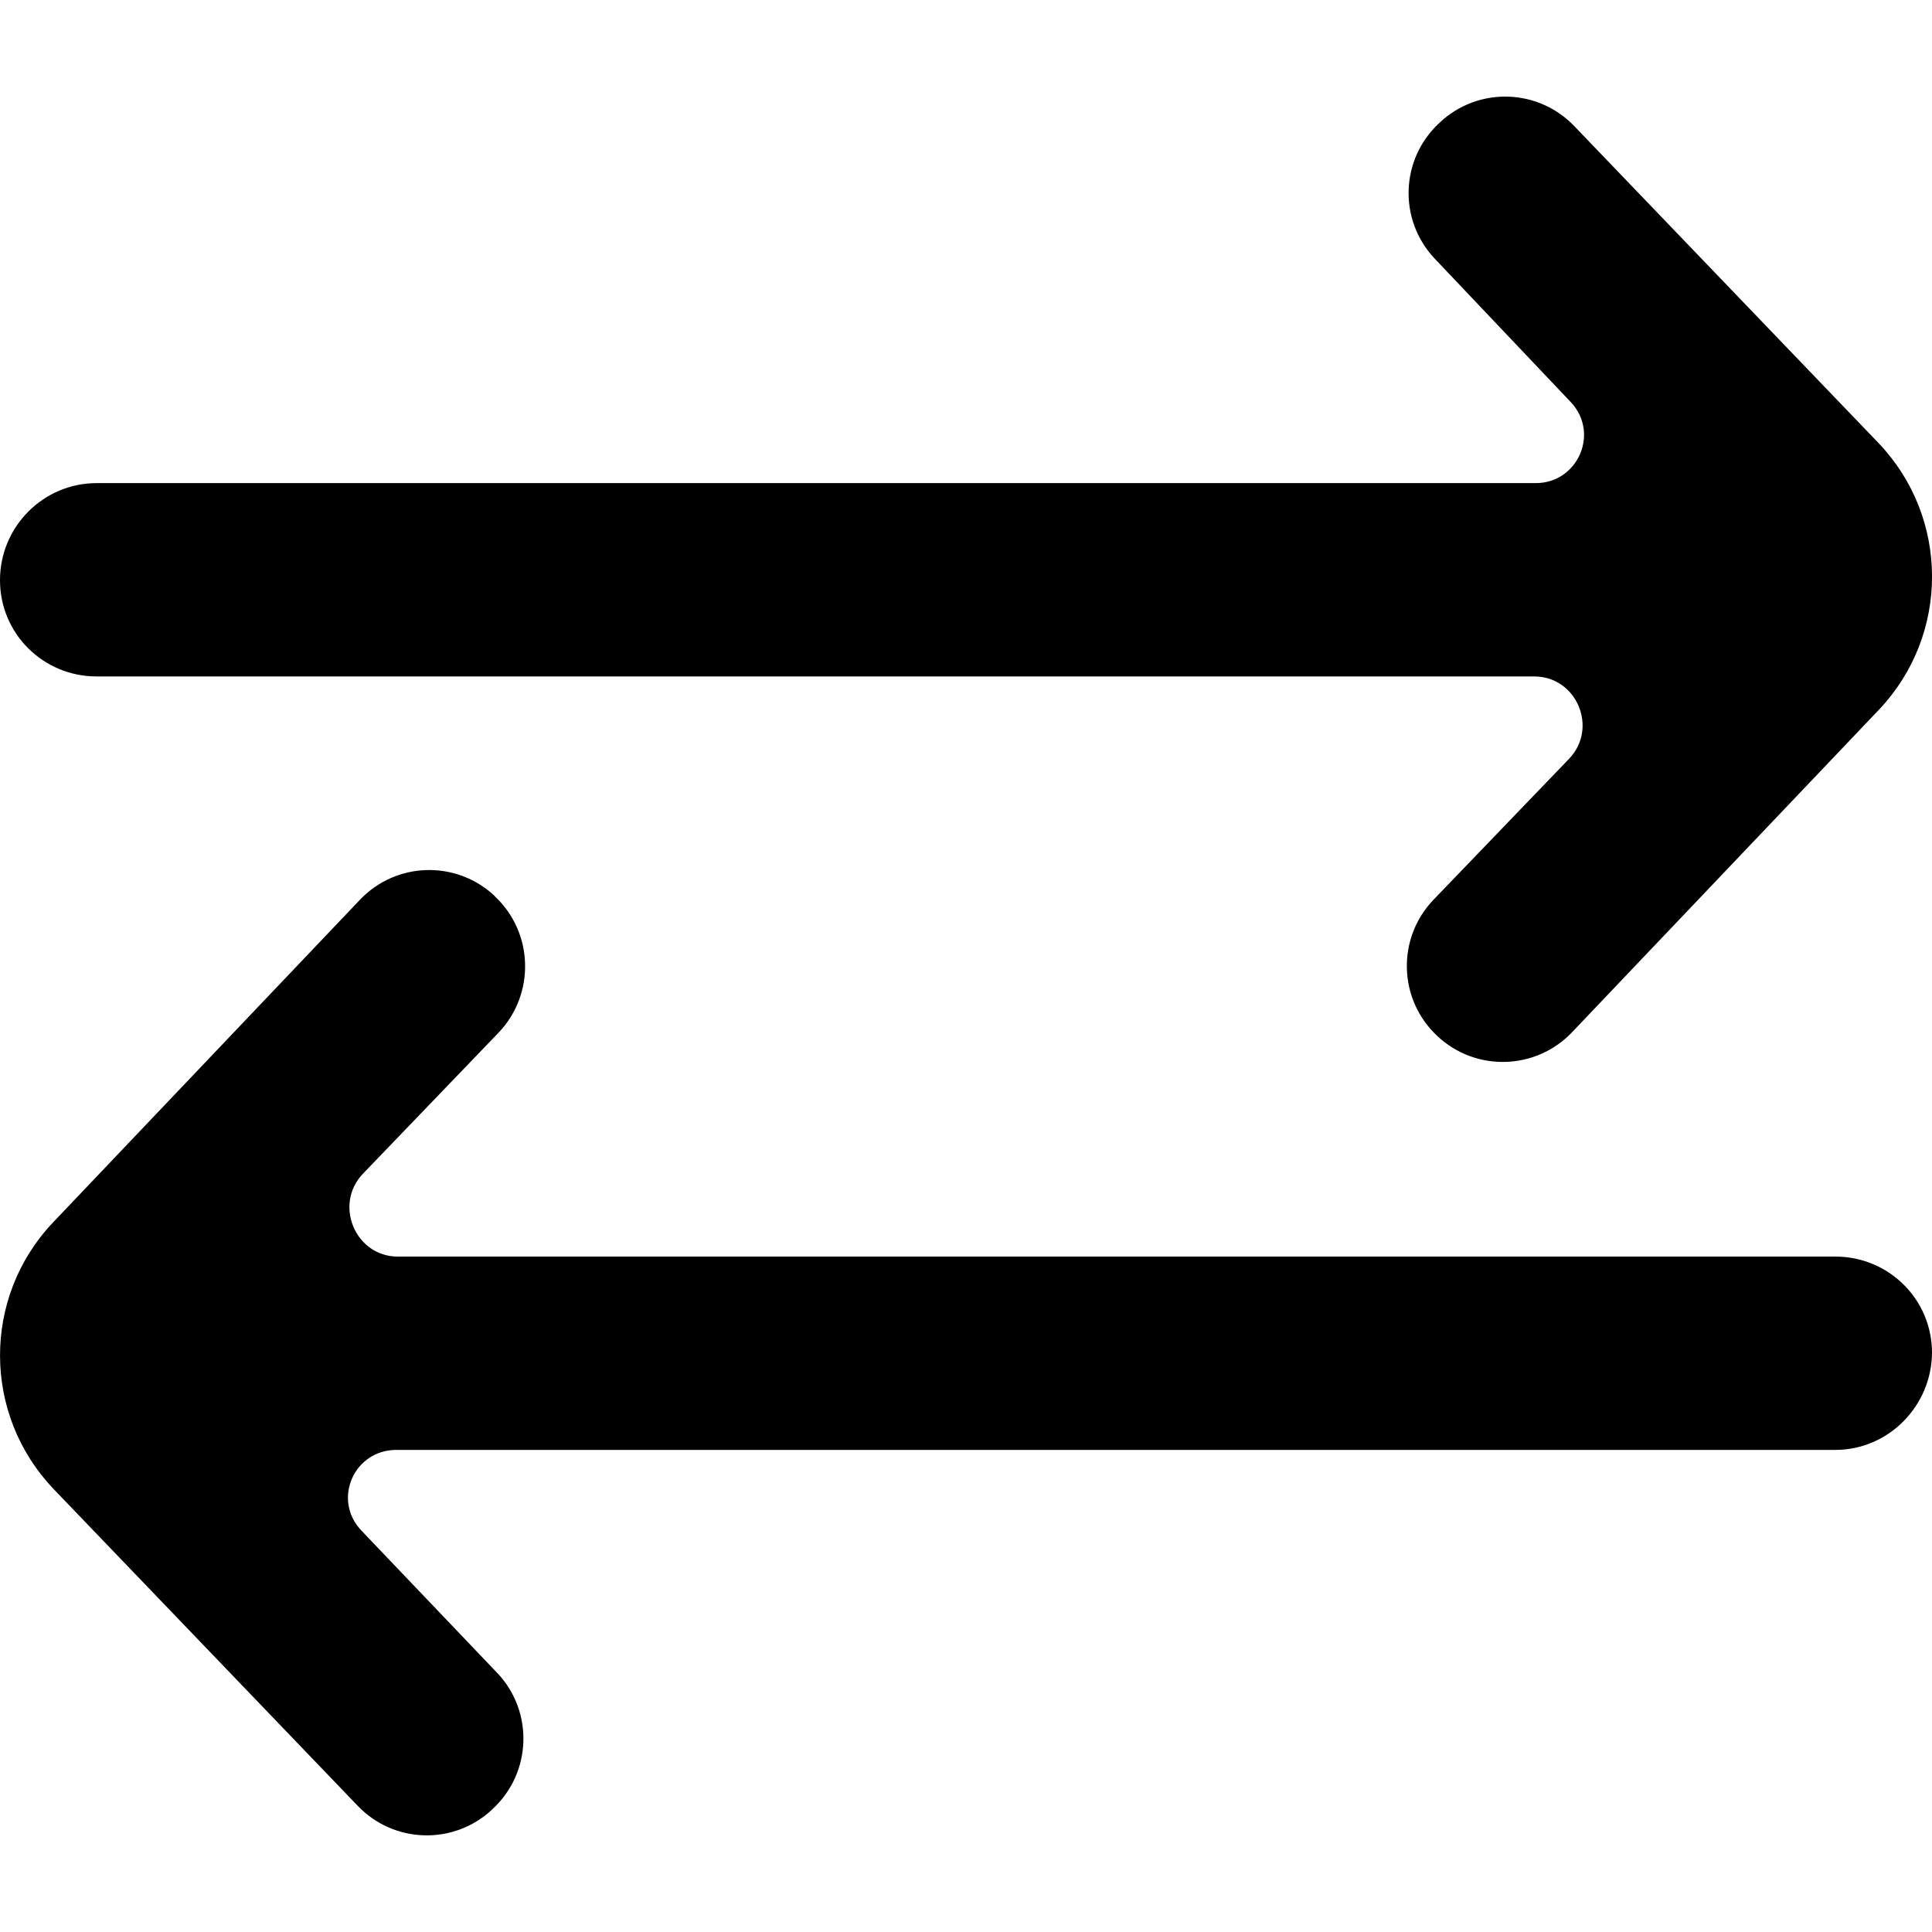 <!-- Generated by IcoMoon.io -->
<svg version="1.1" xmlns="http://www.w3.org/2000/svg" width="32" height="32" viewBox="0 0 32 32">
<title>as-arrow_right_left-</title>
<path d="M8.243 27.717l-2.259-2.368c-0.483-0.511-0.122-1.334 0.581-1.334h23.835c0.883 0 1.6-0.735 1.6-1.619v0.010c0-0.885-0.717-1.593-1.6-1.593h-23.811c-0.706 0-1.066-0.866-0.576-1.374l2.246-2.336c0.608-0.639 0.581-1.656-0.064-2.258l-0.003-0.006c-0.637-0.597-1.635-0.567-2.235 0.069l-5.083 5.344c-1.17 1.238-1.163 3.175 0.011 4.408l5.038 5.248c0.598 0.628 1.589 0.658 2.224 0.067l0.016-0.016c0.643-0.597 0.678-1.603 0.080-2.243zM23.837 2.040l0.016-0.016c0.635-0.591 1.626-0.56 2.224 0.067l5.038 5.248c1.176 1.233 1.181 3.17 0.013 4.409l-5.085 5.344c-0.598 0.634-1.597 0.666-2.234 0.070l-0.005-0.005c-0.645-0.602-0.672-1.616-0.062-2.253l2.245-2.334c0.49-0.509 0.13-1.366-0.576-1.366h-23.811c-0.883 0-1.6-0.708-1.6-1.593v-0.003c0-0.884 0.717-1.606 1.6-1.606h23.835c0.702 0 1.064-0.833 0.581-1.343l-2.259-2.382c-0.598-0.64-0.563-1.641 0.080-2.238z"></path>
</svg>
